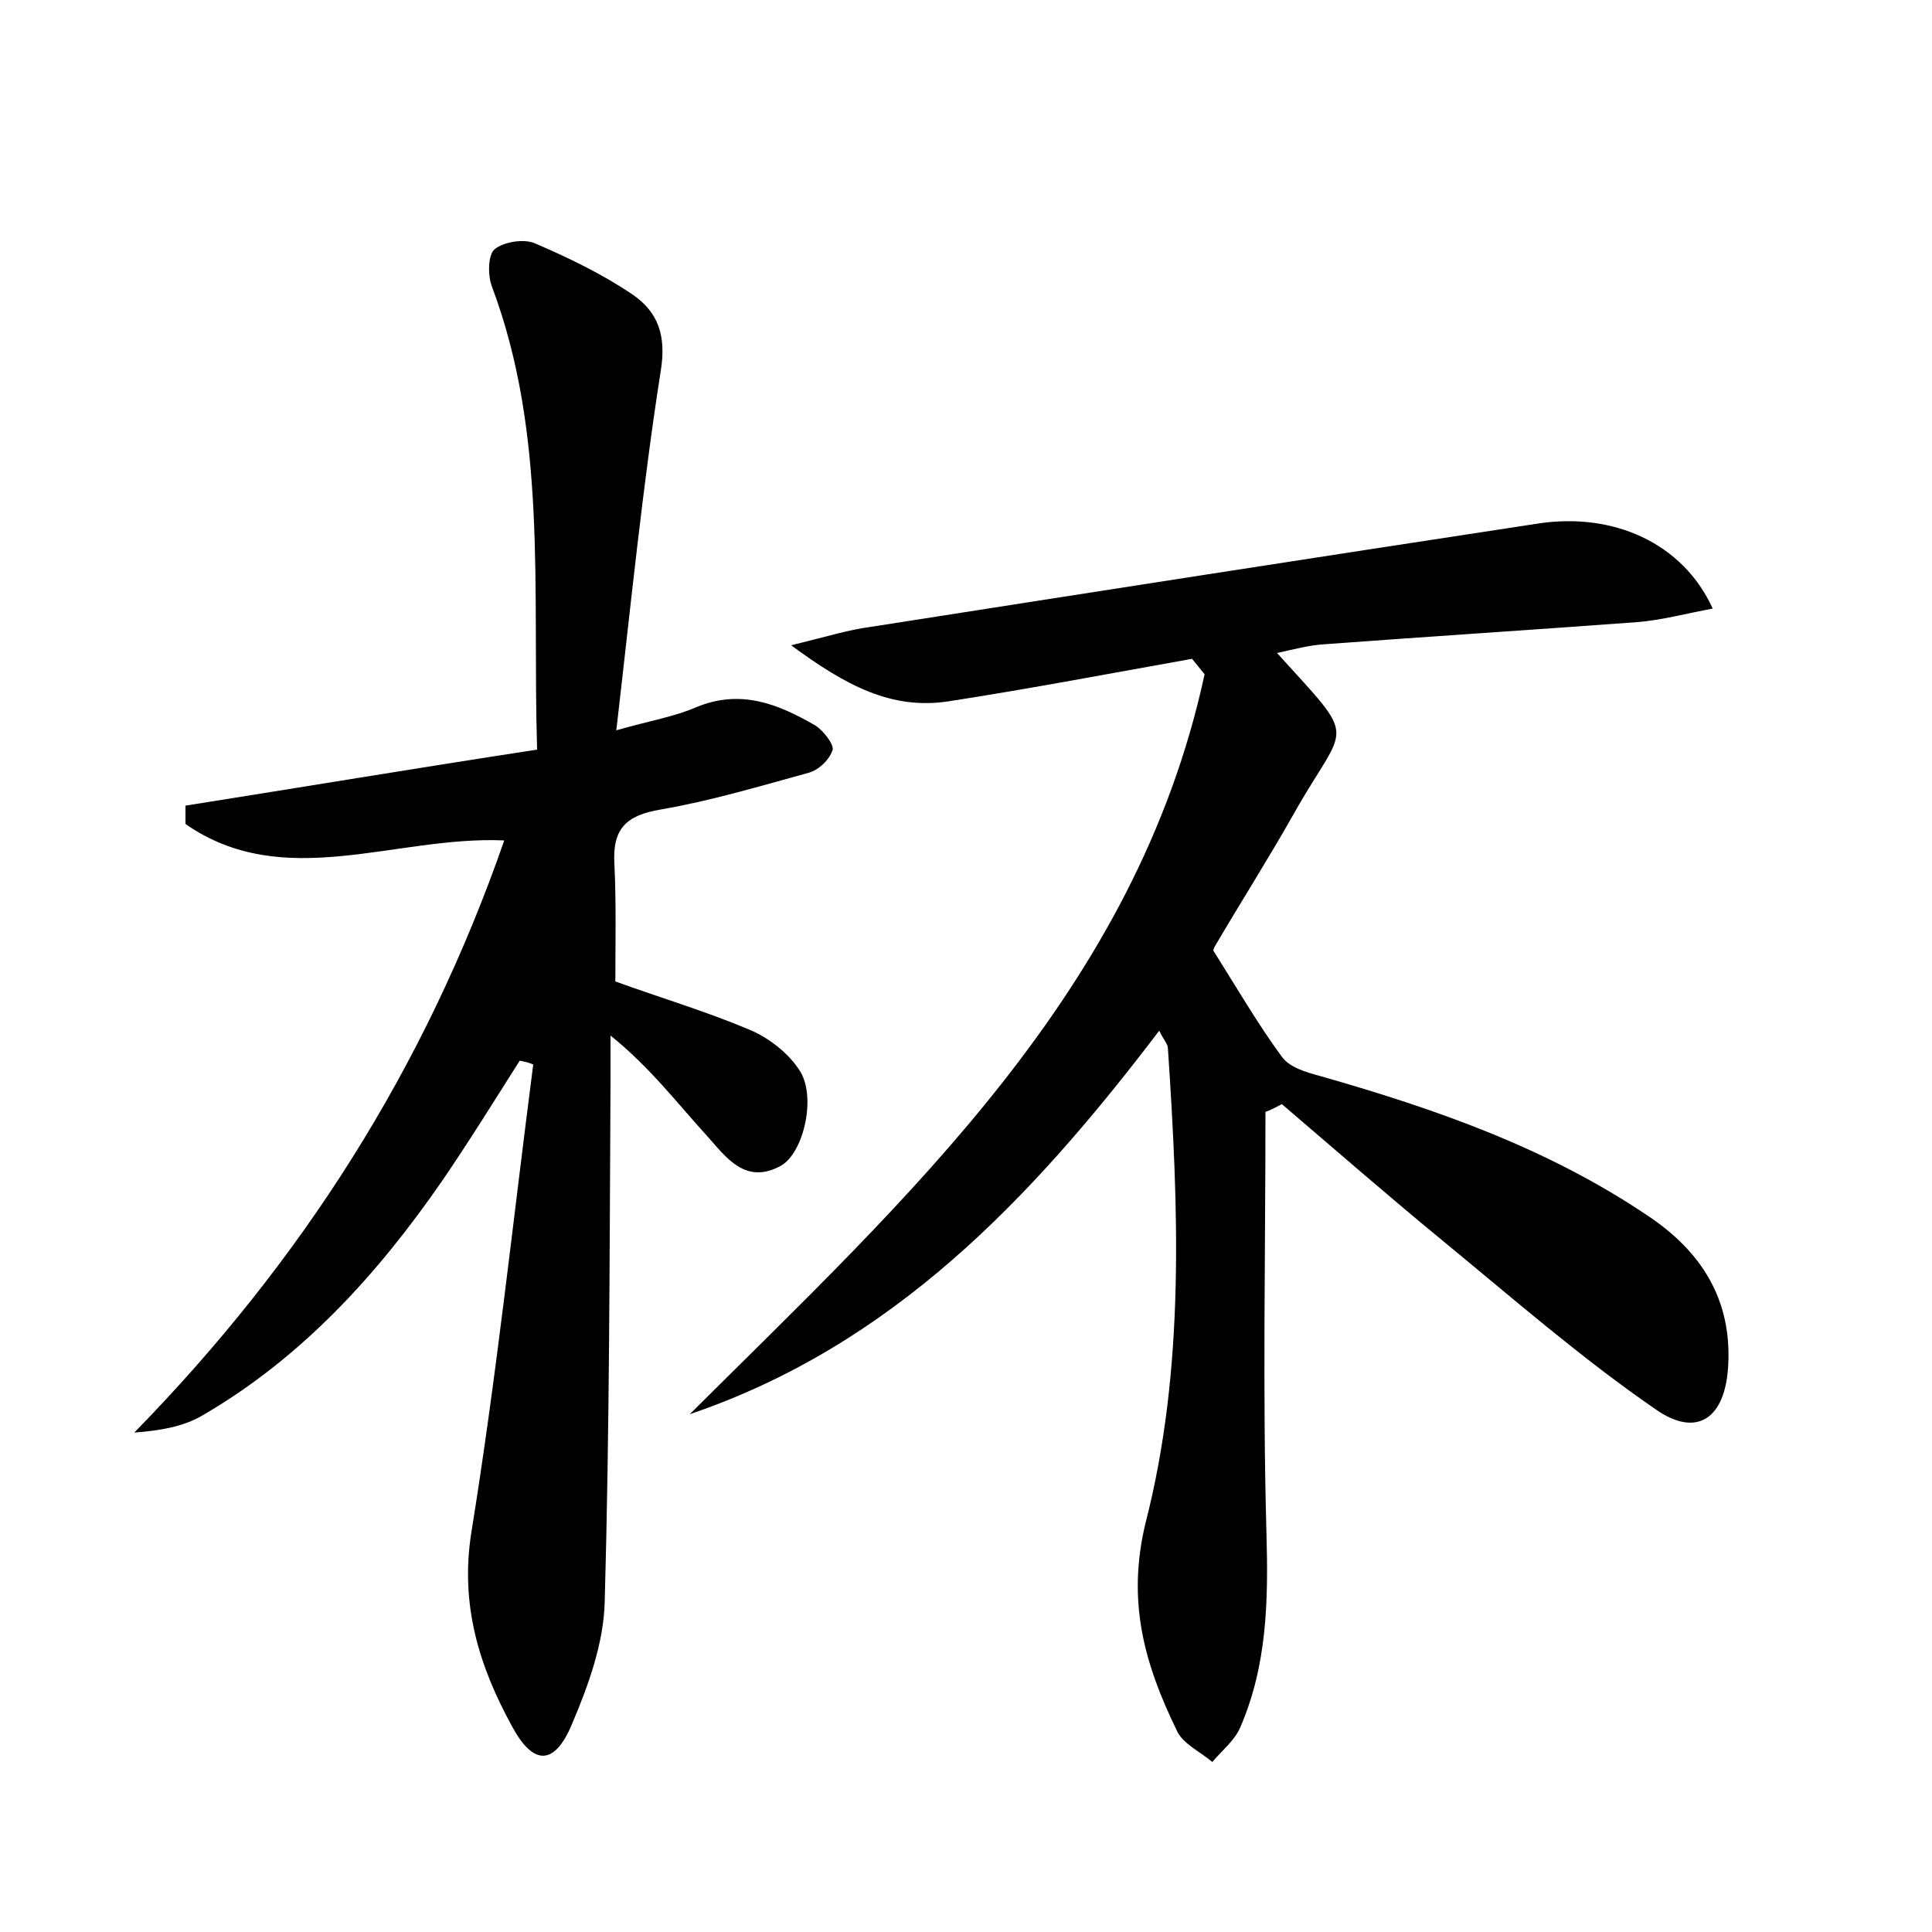 <?xml version="1.0" encoding="utf-8"?>
<!-- Generator: Adobe Illustrator 22.0.0, SVG Export Plug-In . SVG Version: 6.00 Build 0)  -->
<svg version="1.1" id="图层_1" xmlns="http://www.w3.org/2000/svg" xmlns:xlink="http://www.w3.org/1999/xlink" x="0px" y="0px"
	 viewBox="0 0 200 200" style="enable-background:new 0 0 200 200;" xml:space="preserve">
<style type="text/css">
	.st0{fill:#FFFFFF;}
</style>
<g>
	
	<path d="M120,106.7c-13.3,17.5-27.7,32.6-48.6,39.7c22.5-22.4,46.2-43.8,53.3-76.6c-0.4-0.5-0.9-1.1-1.3-1.6
		c-8.4,1.5-16.8,3.1-25.2,4.4c-5.9,0.9-10.6-1.6-16.3-5.8c3.7-0.9,5.9-1.6,8.2-1.9c23-3.6,46.1-7.2,69.1-10.7c7.8-1.2,15,2,18.1,8.8
		c-2.7,0.5-5.3,1.2-7.8,1.4c-10.8,0.8-21.7,1.5-32.5,2.3c-1.5,0.1-3,0.5-4.8,0.9c8.6,9.5,7.2,6.9,1.7,16.7c-2.6,4.6-5.4,9-8.1,13.6
		c-0.2,0.3-0.2,0.6-0.2,0.5c2.4,3.8,4.6,7.6,7.1,11c0.8,1.1,2.5,1.6,4,2c11.9,3.4,23.4,7.4,33.8,14.4c5.6,3.7,8.8,8.7,8.4,15.6
		c-0.3,5.4-3.2,7.5-7.5,4.5c-7.7-5.3-14.8-11.5-22.1-17.5c-5.6-4.6-11.1-9.4-16.6-14.1c-0.6,0.3-1.1,0.6-1.7,0.8
		c0,14.5-0.3,29,0.1,43.5c0.2,7,0.1,13.7-2.7,20.2c-0.6,1.4-1.9,2.4-2.9,3.6c-1.3-1.1-3.1-1.9-3.7-3.3c-3.3-6.8-5.2-13.3-3.2-21.5
		c4.1-16,3.4-32.6,2.3-49.1C120.9,108.1,120.5,107.7,120,106.7z"/>
	<path d="M53.8,109.8c-2.6,4.1-5.2,8.3-8,12.4c-6.7,9.7-14.5,18.3-24.8,24.3c-2,1.2-4.5,1.6-7.1,1.8c17.3-17.7,30.1-37.7,38.3-61.3
		c-11.3-0.5-22.8,5.4-33-1.7c0-0.6,0-1.3,0-1.9c12-1.9,24-3.9,36.4-5.8c-0.5-16.6,1.1-32.6-4.7-48c-0.4-1.1-0.4-3.2,0.3-3.8
		c1-0.8,3.1-1.1,4.2-0.6c3.5,1.5,7,3.2,10.1,5.3c2.6,1.8,3.5,4.2,2.9,7.9c-1.9,12.1-3.1,24.3-4.6,37.2c3.5-1,6-1.4,8.3-2.4
		c4.6-1.9,8.5-0.3,12.3,1.9c0.8,0.5,1.9,1.9,1.8,2.5c-0.3,1-1.4,2.1-2.5,2.4c-5.1,1.4-10.1,2.9-15.3,3.8c-3.6,0.6-5,2-4.8,5.6
		c0.2,4.1,0.1,8.2,0.1,12.2c4.7,1.7,9.4,3.1,13.9,5c1.9,0.8,3.9,2.3,5.1,4.1c1.9,2.7,0.5,8.7-1.9,10c-3.7,2-5.7-1-7.6-3.1
		c-3.1-3.4-5.9-7.1-10-10.4c0,1.6,0,3.3,0,4.9c-0.1,17.9-0.1,35.8-0.6,53.7c-0.1,4.3-1.7,8.7-3.4,12.7c-1.8,4.3-4,4.3-6.2,0.2
		c-3.4-6.2-5.4-12.6-4.2-20.1c2.6-16.1,4.3-32.2,6.4-48.4C54.8,110,54.3,109.9,53.8,109.8z"/>
</g>
</svg>
